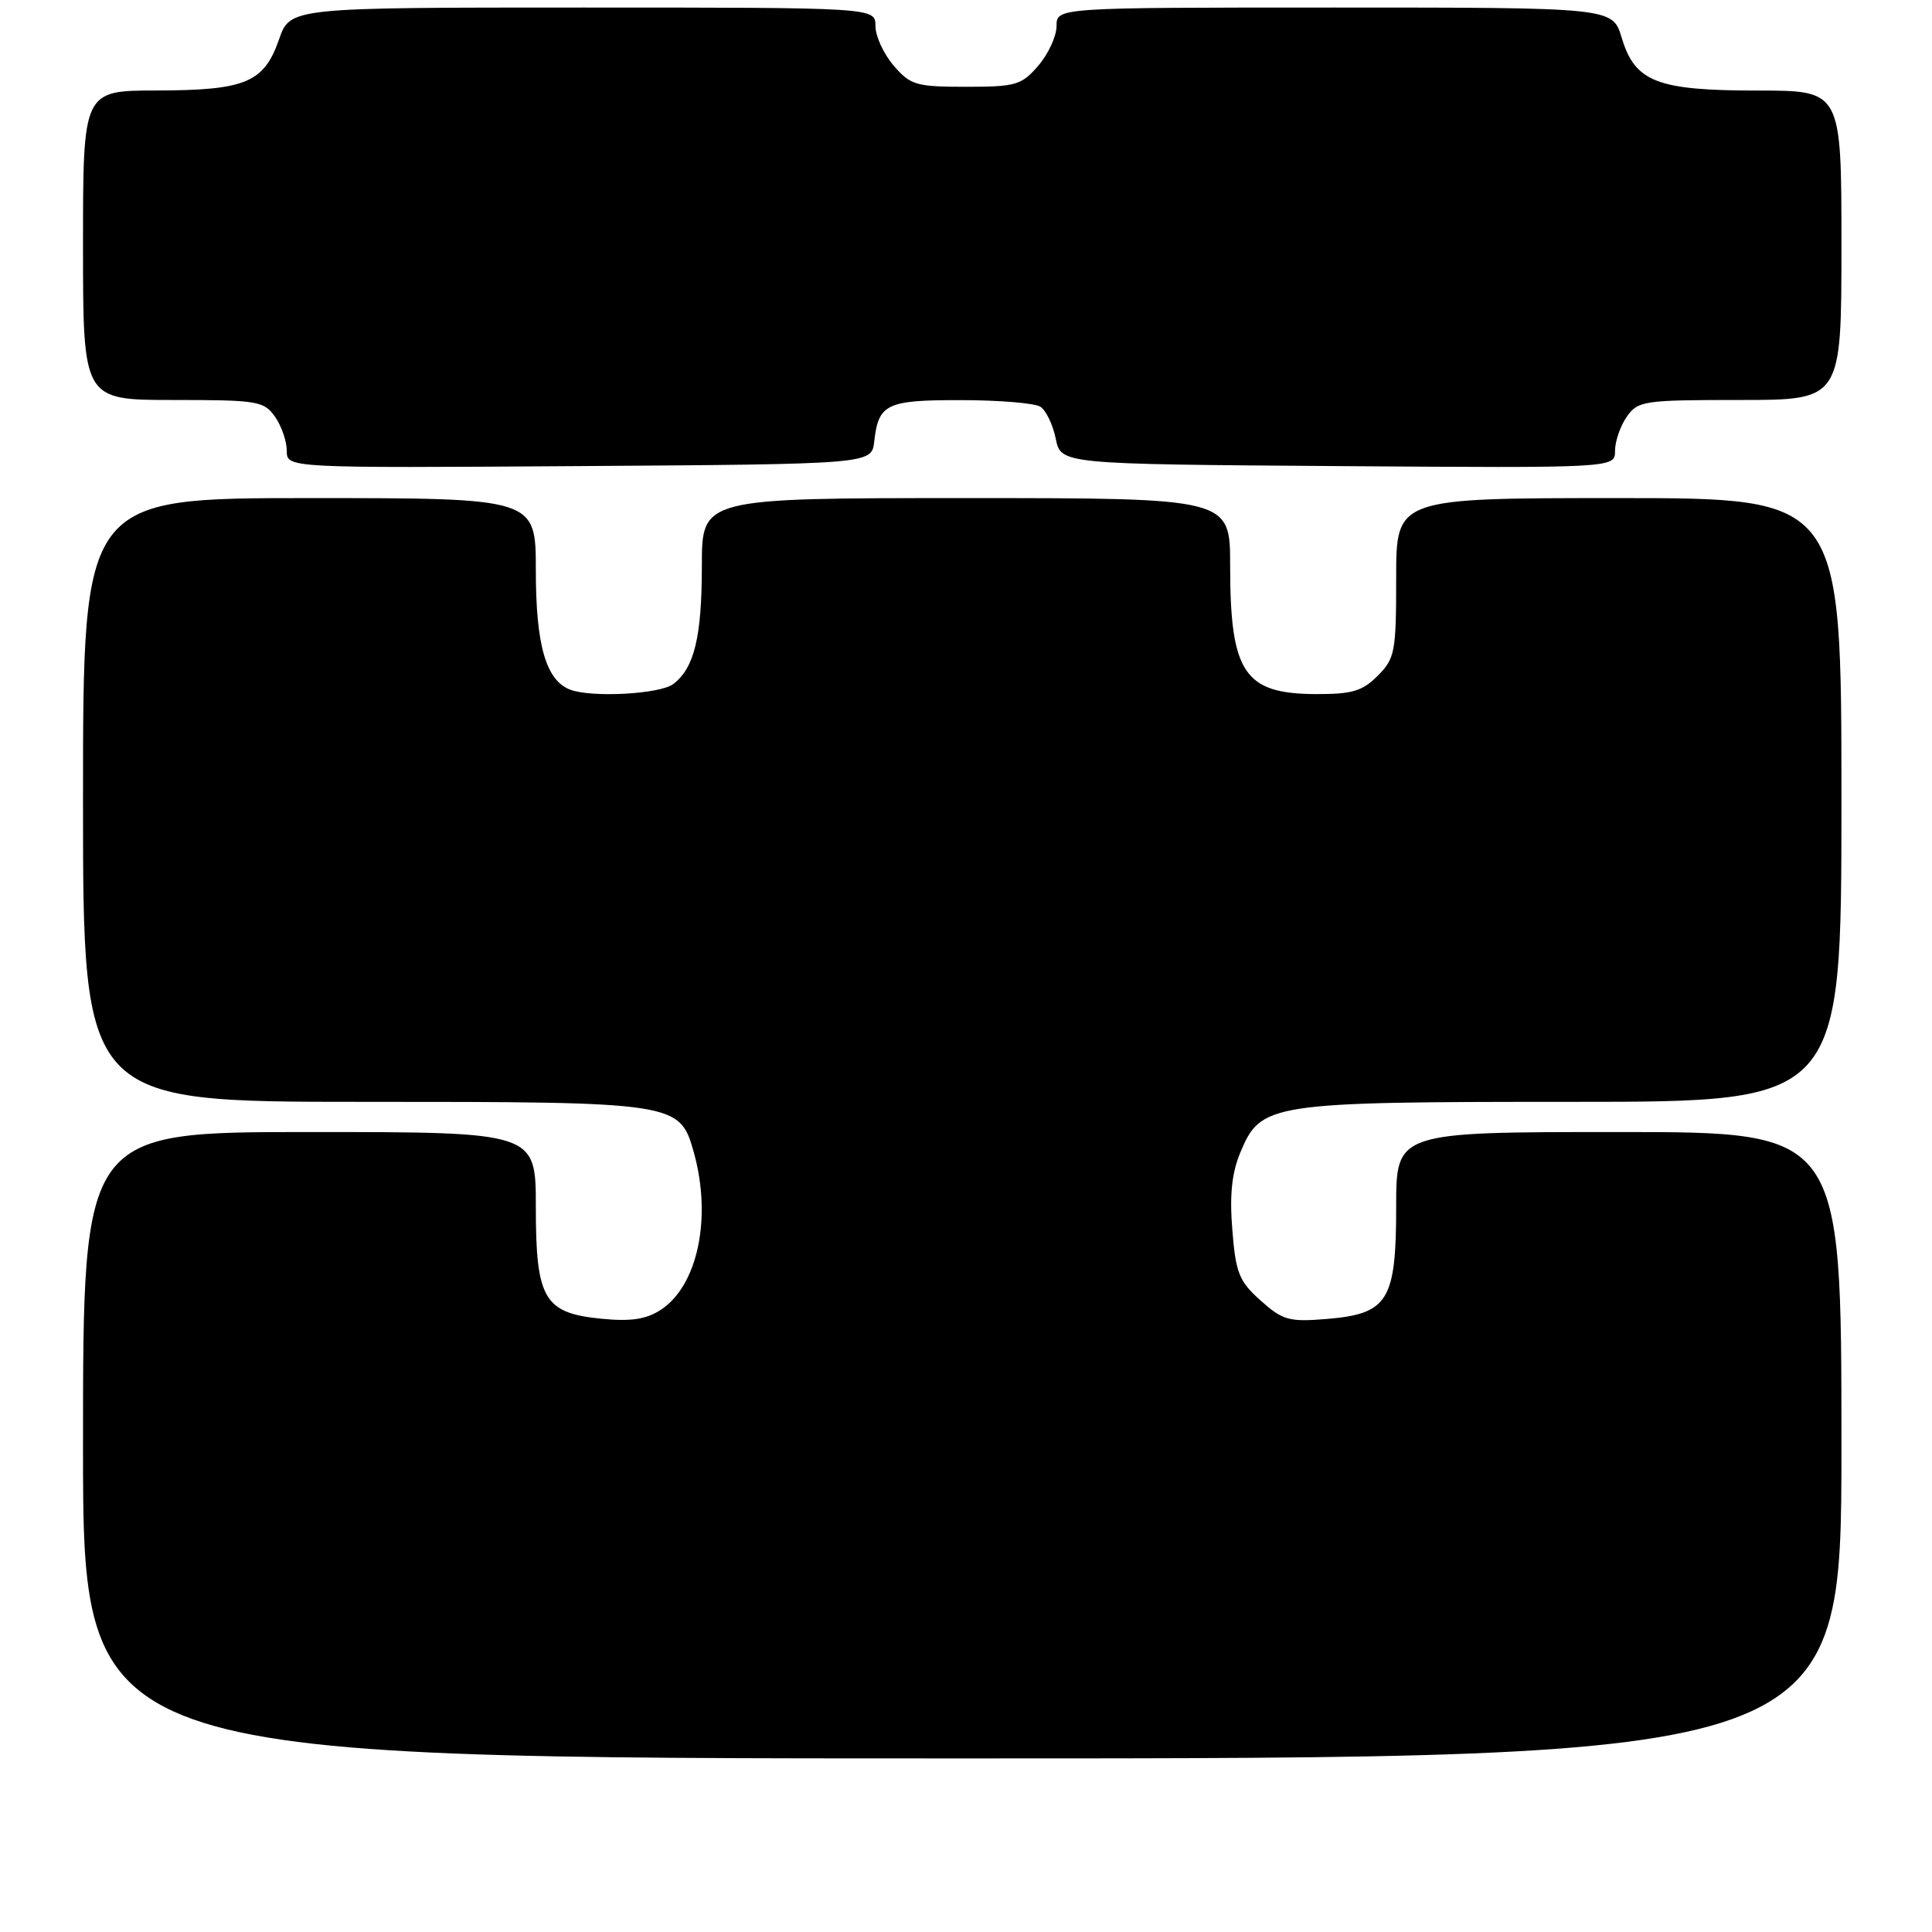 <?xml version="1.0" encoding="UTF-8" standalone="no"?>
<!DOCTYPE svg PUBLIC "-//W3C//DTD SVG 1.1//EN" "http://www.w3.org/Graphics/SVG/1.1/DTD/svg11.dtd" >
<svg xmlns="http://www.w3.org/2000/svg" xmlns:xlink="http://www.w3.org/1999/xlink" version="1.1" viewBox="0 0 256 256">
 <g >
 <path fill="currentColor"
d=" M 244.00 191.50 C 244.00 150.00 244.00 150.00 214.50 150.00 C 185.00 150.00 185.00 150.00 185.00 159.89 C 185.00 172.37 183.93 174.09 175.81 174.77 C 170.80 175.18 169.98 174.95 167.04 172.33 C 164.18 169.77 163.74 168.68 163.29 162.97 C 162.91 158.34 163.22 155.42 164.35 152.71 C 167.08 146.16 168.15 146.00 208.47 146.00 C 244.00 146.00 244.00 146.00 244.00 106.00 C 244.00 66.00 244.00 66.00 214.50 66.00 C 185.00 66.00 185.00 66.00 185.00 76.55 C 185.00 86.41 184.84 87.25 182.55 89.55 C 180.49 91.60 179.14 91.99 174.30 91.97 C 164.85 91.92 163.00 89.13 163.00 74.93 C 163.00 66.00 163.00 66.00 128.00 66.00 C 93.00 66.00 93.00 66.00 93.00 74.93 C 93.00 84.39 92.01 88.51 89.21 90.64 C 87.44 91.98 78.39 92.47 75.54 91.38 C 72.34 90.15 71.00 85.47 71.00 75.55 C 71.00 66.00 71.00 66.00 41.00 66.00 C 11.00 66.00 11.00 66.00 11.00 106.00 C 11.00 146.00 11.00 146.00 48.05 146.00 C 89.81 146.00 90.08 146.04 91.95 152.75 C 94.34 161.38 92.46 170.34 87.57 173.55 C 85.64 174.81 83.63 175.12 79.80 174.75 C 72.08 174.01 71.00 172.18 71.00 159.89 C 71.00 150.00 71.00 150.00 41.00 150.00 C 11.00 150.00 11.00 150.00 11.00 191.50 C 11.00 233.00 11.00 233.00 127.50 233.00 C 244.00 233.00 244.00 233.00 244.00 191.50 Z  M 115.84 58.50 C 116.40 53.50 117.45 53.00 127.37 53.02 C 132.39 53.02 137.11 53.42 137.85 53.89 C 138.59 54.36 139.51 56.26 139.89 58.12 C 140.58 61.50 140.58 61.50 177.29 61.76 C 214.00 62.02 214.00 62.02 214.00 59.73 C 214.00 58.48 214.70 56.44 215.56 55.22 C 217.03 53.11 217.80 53.00 230.56 53.00 C 244.00 53.00 244.00 53.00 244.00 32.50 C 244.00 12.00 244.00 12.00 232.95 12.00 C 219.56 12.00 216.64 10.87 214.88 4.99 C 213.68 1.00 213.68 1.00 176.84 1.00 C 140.00 1.00 140.00 1.00 140.00 3.44 C 140.00 4.79 138.91 7.15 137.59 8.69 C 135.36 11.28 134.62 11.50 128.00 11.50 C 121.38 11.50 120.64 11.28 118.41 8.69 C 117.09 7.15 116.00 4.79 116.00 3.44 C 116.00 1.00 116.00 1.00 77.22 1.00 C 38.44 1.00 38.44 1.00 36.97 5.23 C 34.98 10.95 32.53 11.97 20.75 11.99 C 11.00 12.00 11.00 12.00 11.00 32.50 C 11.00 53.00 11.00 53.00 22.94 53.00 C 34.15 53.00 34.98 53.14 36.44 55.22 C 37.30 56.44 38.00 58.48 38.00 59.73 C 38.00 62.02 38.00 62.02 76.75 61.76 C 115.50 61.50 115.50 61.50 115.84 58.50 Z "/>
</g>
</svg>